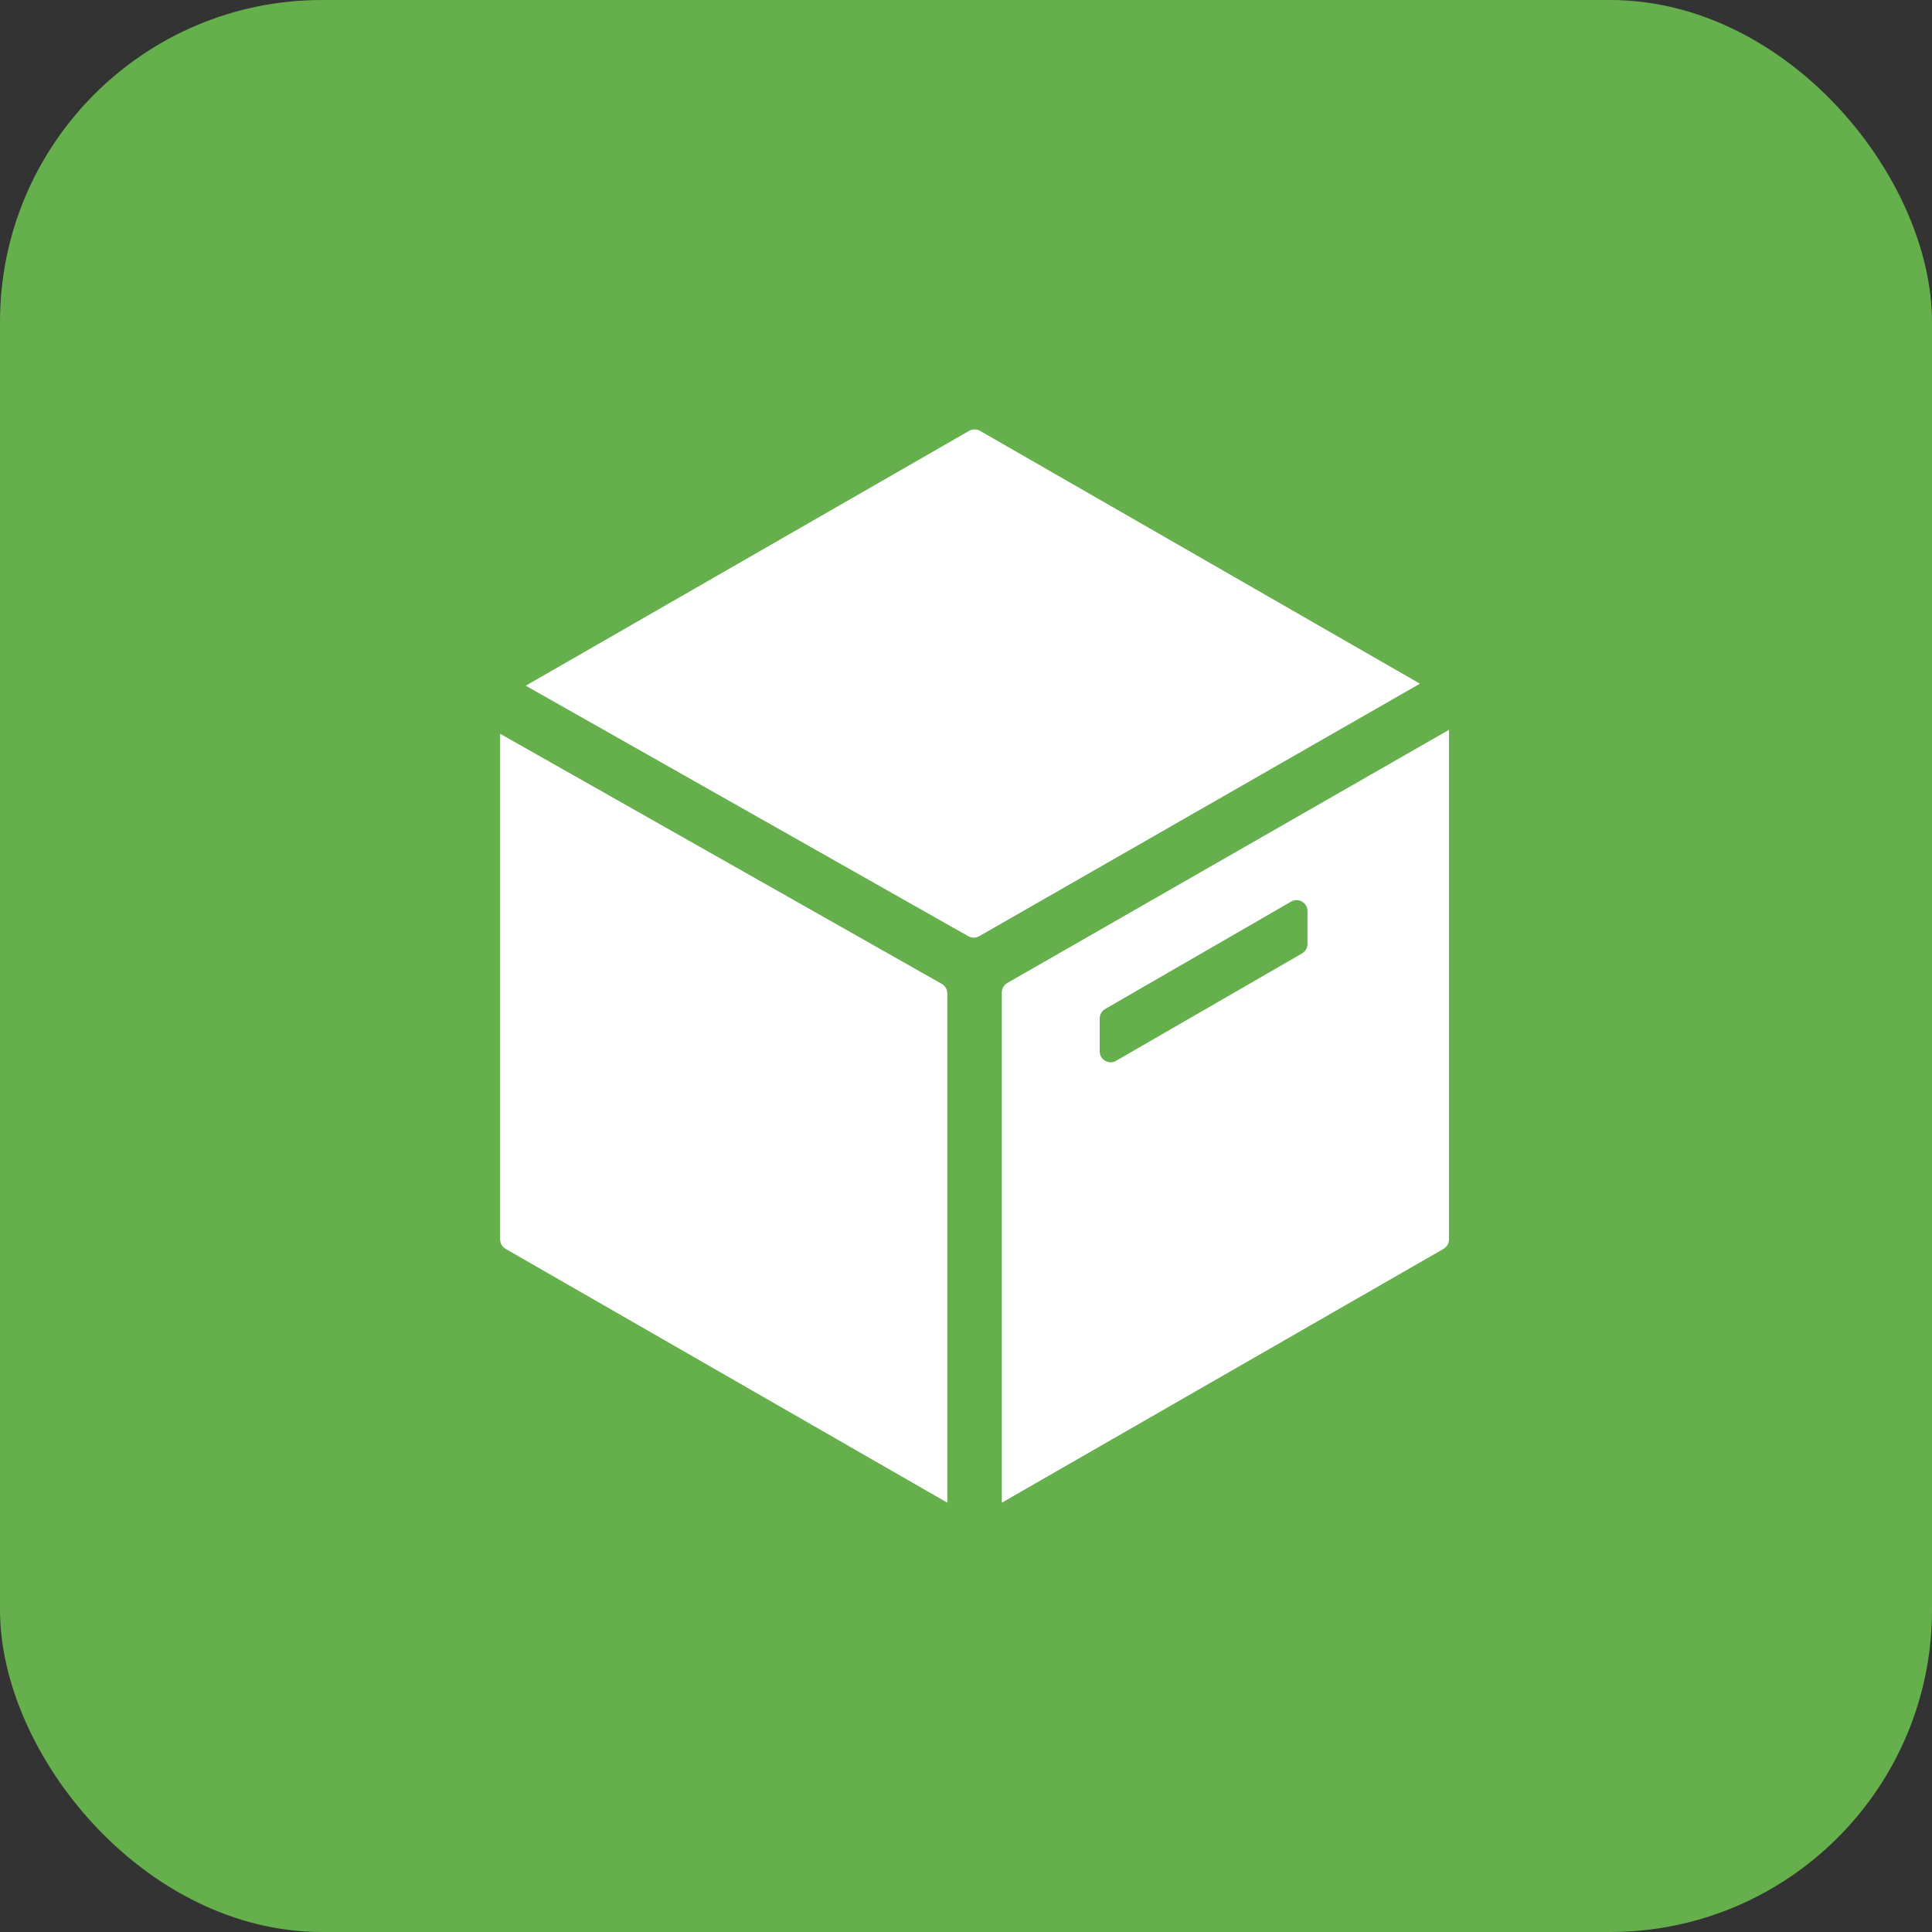 <svg width="24" height="24" viewBox="0 0 24 24" fill="none" xmlns="http://www.w3.org/2000/svg">
<rect x="0" y="0" width="24" height="24" fill="#333333" stroke="none"/>
<g clip-path="url(#clip0_146_11096)">
<rect width="24" height="24" rx="4" fill="#65AF4C"/>
<path fill-rule="evenodd" clip-rule="evenodd" d="M12.03 11.631C12.072 11.654 12.123 11.654 12.164 11.63L17.639 8.493L12.174 5.352C12.132 5.328 12.081 5.328 12.039 5.352L6.531 8.518L12.03 11.631ZM12.513 12.211C12.471 12.235 12.445 12.28 12.445 12.329V18.667L17.932 15.514C17.974 15.489 18 15.445 18 15.396V9.066L12.513 12.211ZM13.661 13.06C13.661 13.165 13.774 13.23 13.864 13.178L16.174 11.844C16.216 11.82 16.242 11.775 16.242 11.727V11.317C16.242 11.213 16.129 11.148 16.039 11.2L13.729 12.534C13.687 12.558 13.661 12.603 13.661 12.651V13.06ZM11.768 12.34C11.768 12.291 11.741 12.246 11.699 12.222L6.213 9.115V15.396C6.213 15.445 6.239 15.49 6.281 15.514L11.768 18.667V12.34Z" fill="white"/>
</g>
<defs>
<clipPath id="clip0_146_11096">
<rect width="24" height="24" rx="4" fill="white"/>
</clipPath>
</defs>
</svg>
